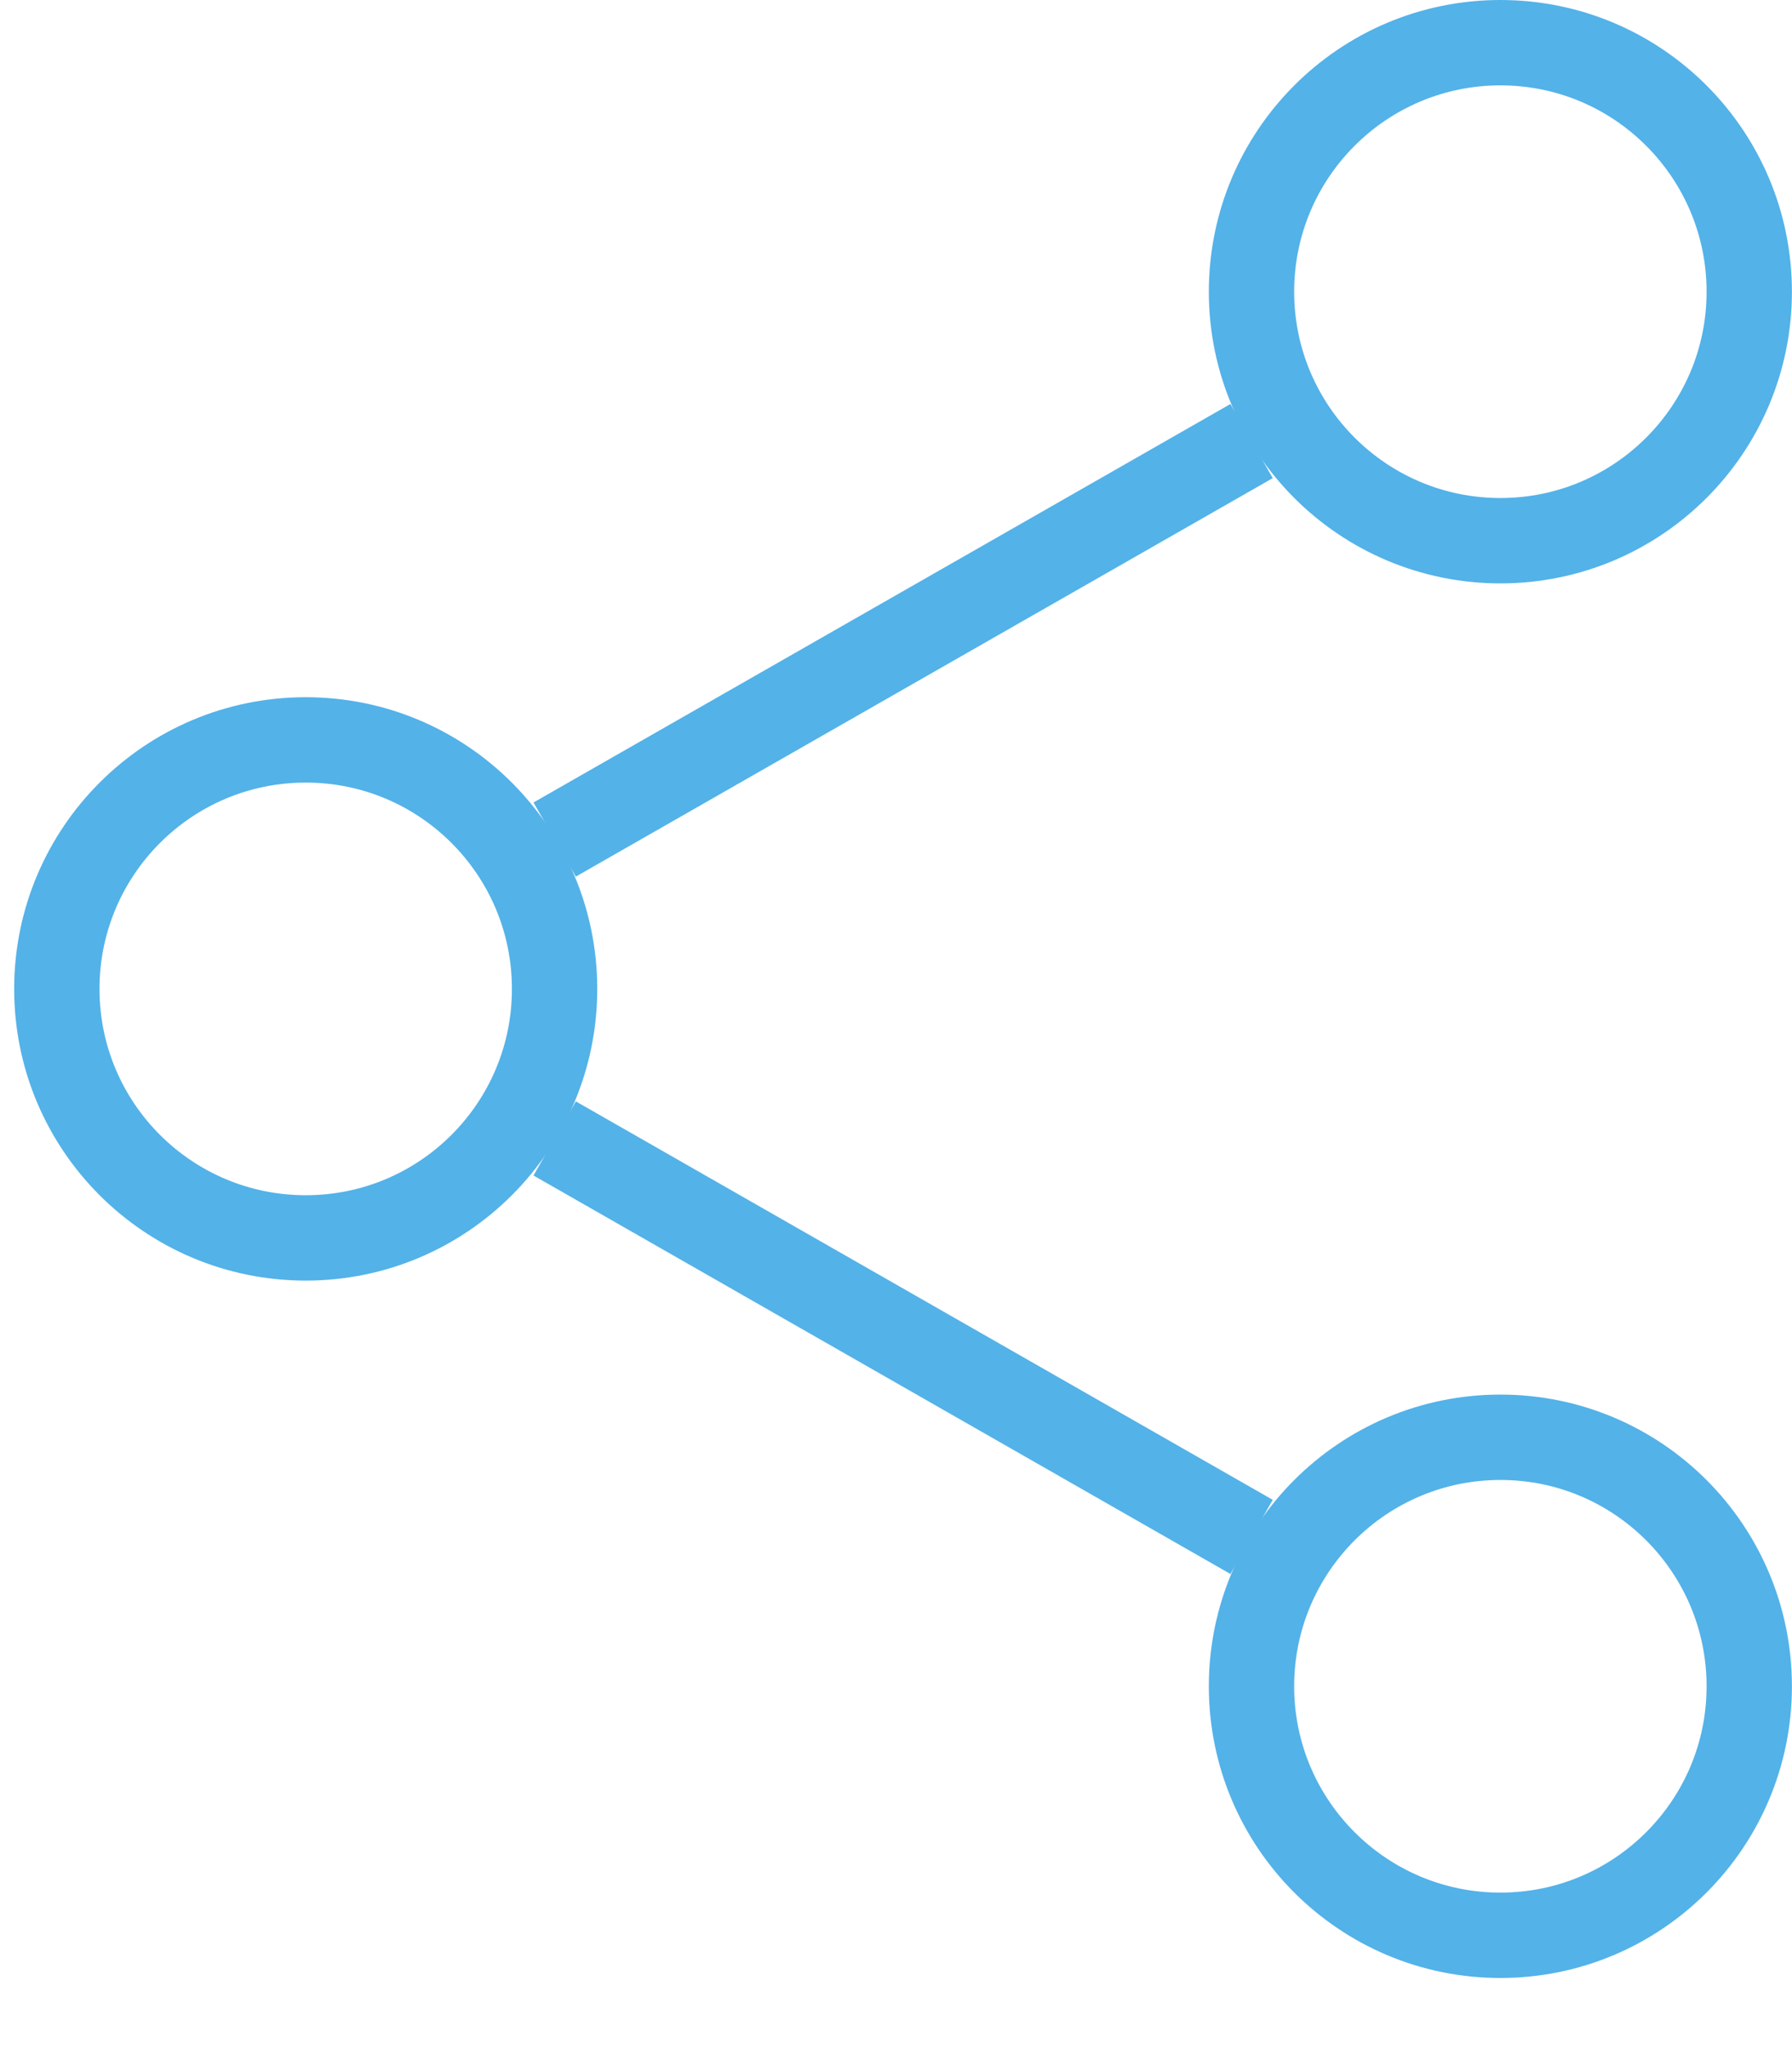 <svg width="21" height="24" viewBox="0 0 21 24" fill="none" xmlns="http://www.w3.org/2000/svg">
<path d="M6.5 9.833L14.667 5.166" stroke="#53B2E8" stroke-miterlimit="10"/>
<path d="M6.5 13.334L14.667 18.001" stroke="#53B2E8" stroke-miterlimit="10"/>
<path d="M3.583 14.499C5.194 14.499 6.499 13.194 6.499 11.583C6.499 9.972 5.194 8.666 3.583 8.666C1.972 8.666 0.666 9.972 0.666 11.583C0.666 13.194 1.972 14.499 3.583 14.499Z" stroke="#53B2E8" stroke-miterlimit="10" stroke-linecap="square"/>
<path d="M17.583 6.333C19.194 6.333 20.499 5.027 20.499 3.417C20.499 1.806 19.194 0.5 17.583 0.5C15.972 0.5 14.666 1.806 14.666 3.417C14.666 5.027 15.972 6.333 17.583 6.333Z" stroke="#53B2E8" stroke-miterlimit="10" stroke-linecap="square"/>
<path d="M17.583 22.667C19.194 22.667 20.499 21.361 20.499 19.751C20.499 18.14 19.194 16.834 17.583 16.834C15.972 16.834 14.666 18.14 14.666 19.751C14.666 21.361 15.972 22.667 17.583 22.667Z" stroke="#53B2E8" stroke-miterlimit="10" stroke-linecap="square"/>
</svg>
